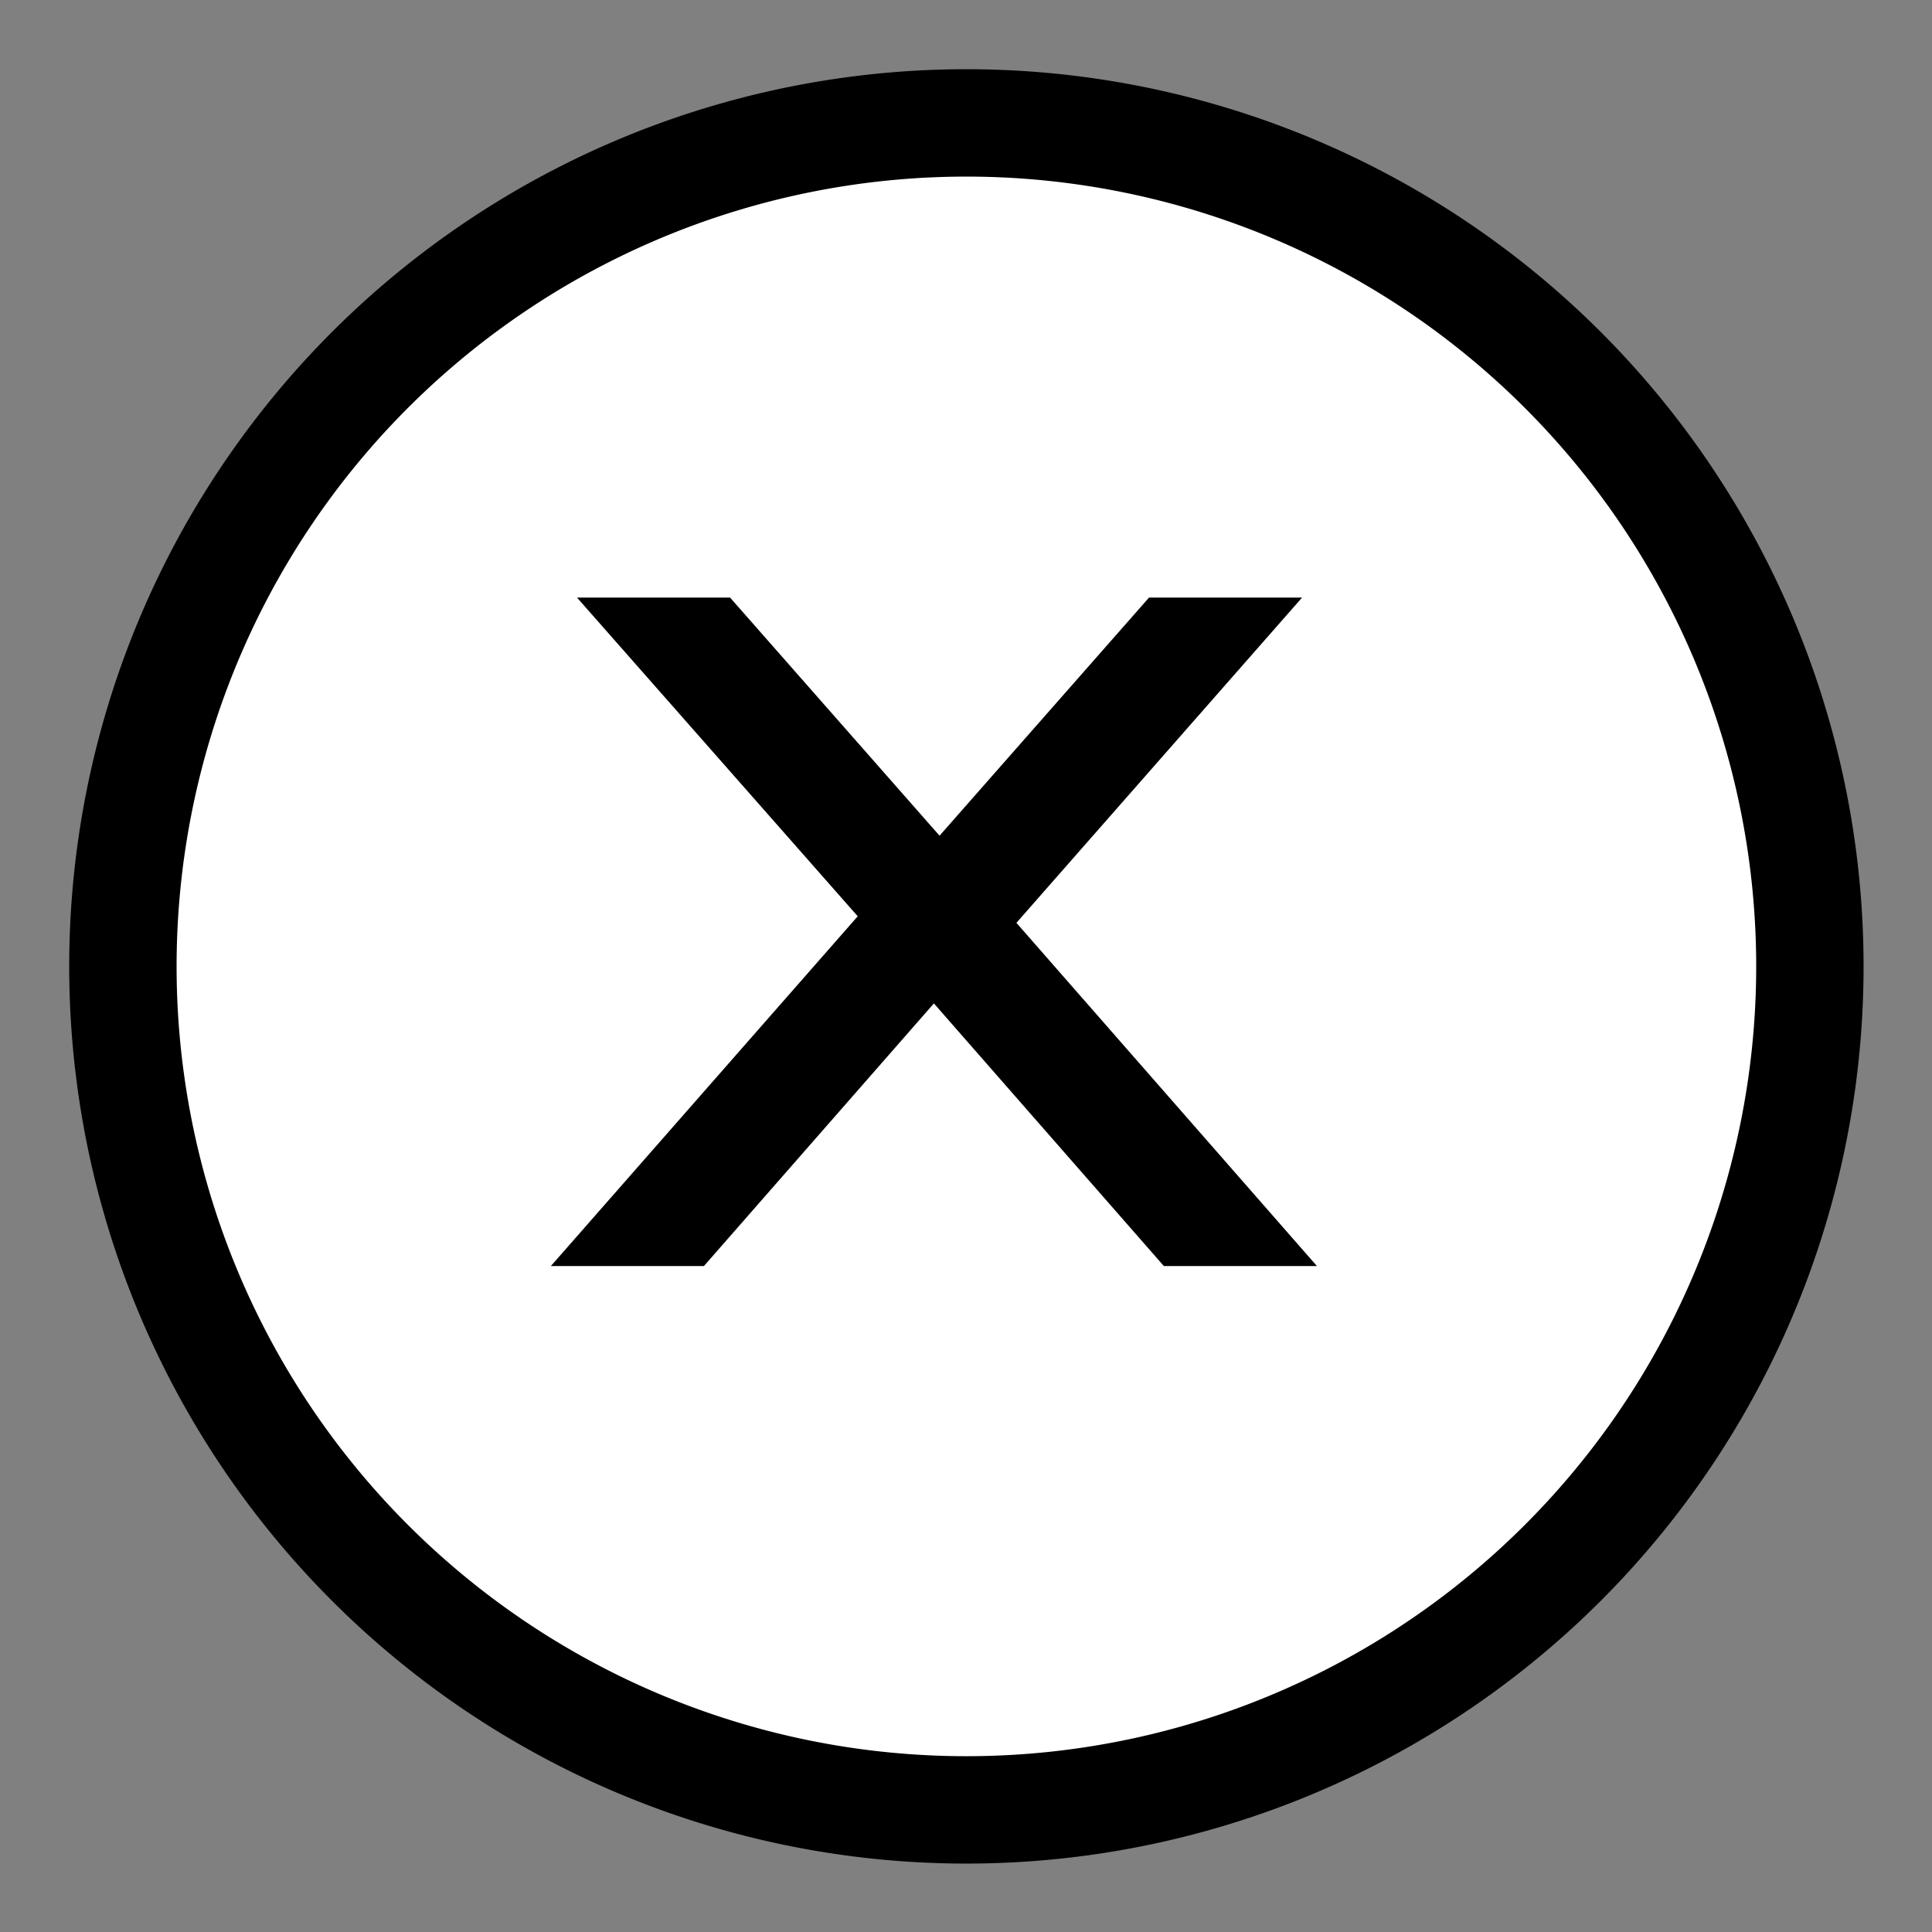 <?xml version="1.0" encoding="UTF-8" standalone="no"?>
<!-- Created with Inkscape (http://www.inkscape.org/) -->

<svg
   xmlns:dc="http://purl.org/dc/elements/1.1/"
   xmlns:cc="http://creativecommons.org/ns#"
   xmlns:rdf="http://www.w3.org/1999/02/22-rdf-syntax-ns#"
   xmlns:svg="http://www.w3.org/2000/svg"
   xmlns="http://www.w3.org/2000/svg"
   xmlns:sodipodi="http://sodipodi.sourceforge.net/DTD/sodipodi-0.dtd"
   xmlns:inkscape="http://www.inkscape.org/namespaces/inkscape"
   version="1.1"
   width="31.469"
   height="31.469"
   id="svg2"
   inkscape:version="0.48.4 r9939"
   sodipodi:docname="f_multiply.svg">
  <rect width="100%" height="100%" fill="#808080" stroke="none"/>
  <sodipodi:namedview
     pagecolor="#ffffff"
     bordercolor="#666666"
     borderopacity="1"
     objecttolerance="10"
     gridtolerance="10"
     guidetolerance="10"
     inkscape:pageopacity="0"
     inkscape:pageshadow="2"
     inkscape:window-width="1600"
     inkscape:window-height="824"
     id="namedview9"
     showgrid="false"
     inkscape:zoom="15.152828"
     inkscape:cx="15.783992"
     inkscape:cy="20.354835"
     inkscape:window-x="0"
     inkscape:window-y="24"
     inkscape:window-maximized="1"
     inkscape:current-layer="layer1"
     fit-margin-top="0"
     fit-margin-left="0"
     fit-margin-right="0"
     fit-margin-bottom="0" />
  <defs
     id="defs4" />
  <g
     transform="translate(455.875,-369.062)"
     id="layer1">
    <path
       d="m -426.395,384.803 a 13.739,13.739 0 0 1 -27.478,0 13.739,13.739 0 1 1 27.478,0 z"
       id="path3045"
       style="fill:#ffffff;stroke:#000000;stroke-width:1.749;stroke-miterlimit:4;stroke-dasharray:none"
       inkscape:connector-curvature="0" />
    <g
       transform="matrix(0.091,0,0,0.077,-403.32,352.613)"
       style="font-size:258.57px;font-style:normal;font-weight:normal;line-height:125%;letter-spacing:0px;word-spacing:0px;fill:#000000;fill-opacity:1;stroke:none;font-family:Sans;-inkscape-font-specification:Sans"
       id="text2983">
      <path
         d="m -344.464,340.029 -51.133,68.809 53.785,72.596 -27.397,0 -41.159,-55.552 -41.159,55.552 -27.397,0 54.921,-73.985 -50.249,-67.42 27.397,0 37.498,50.376 37.498,-50.376 27.397,0"
         id="path3026"
         inkscape:connector-curvature="0" />
    </g>
  </g>
</svg>
